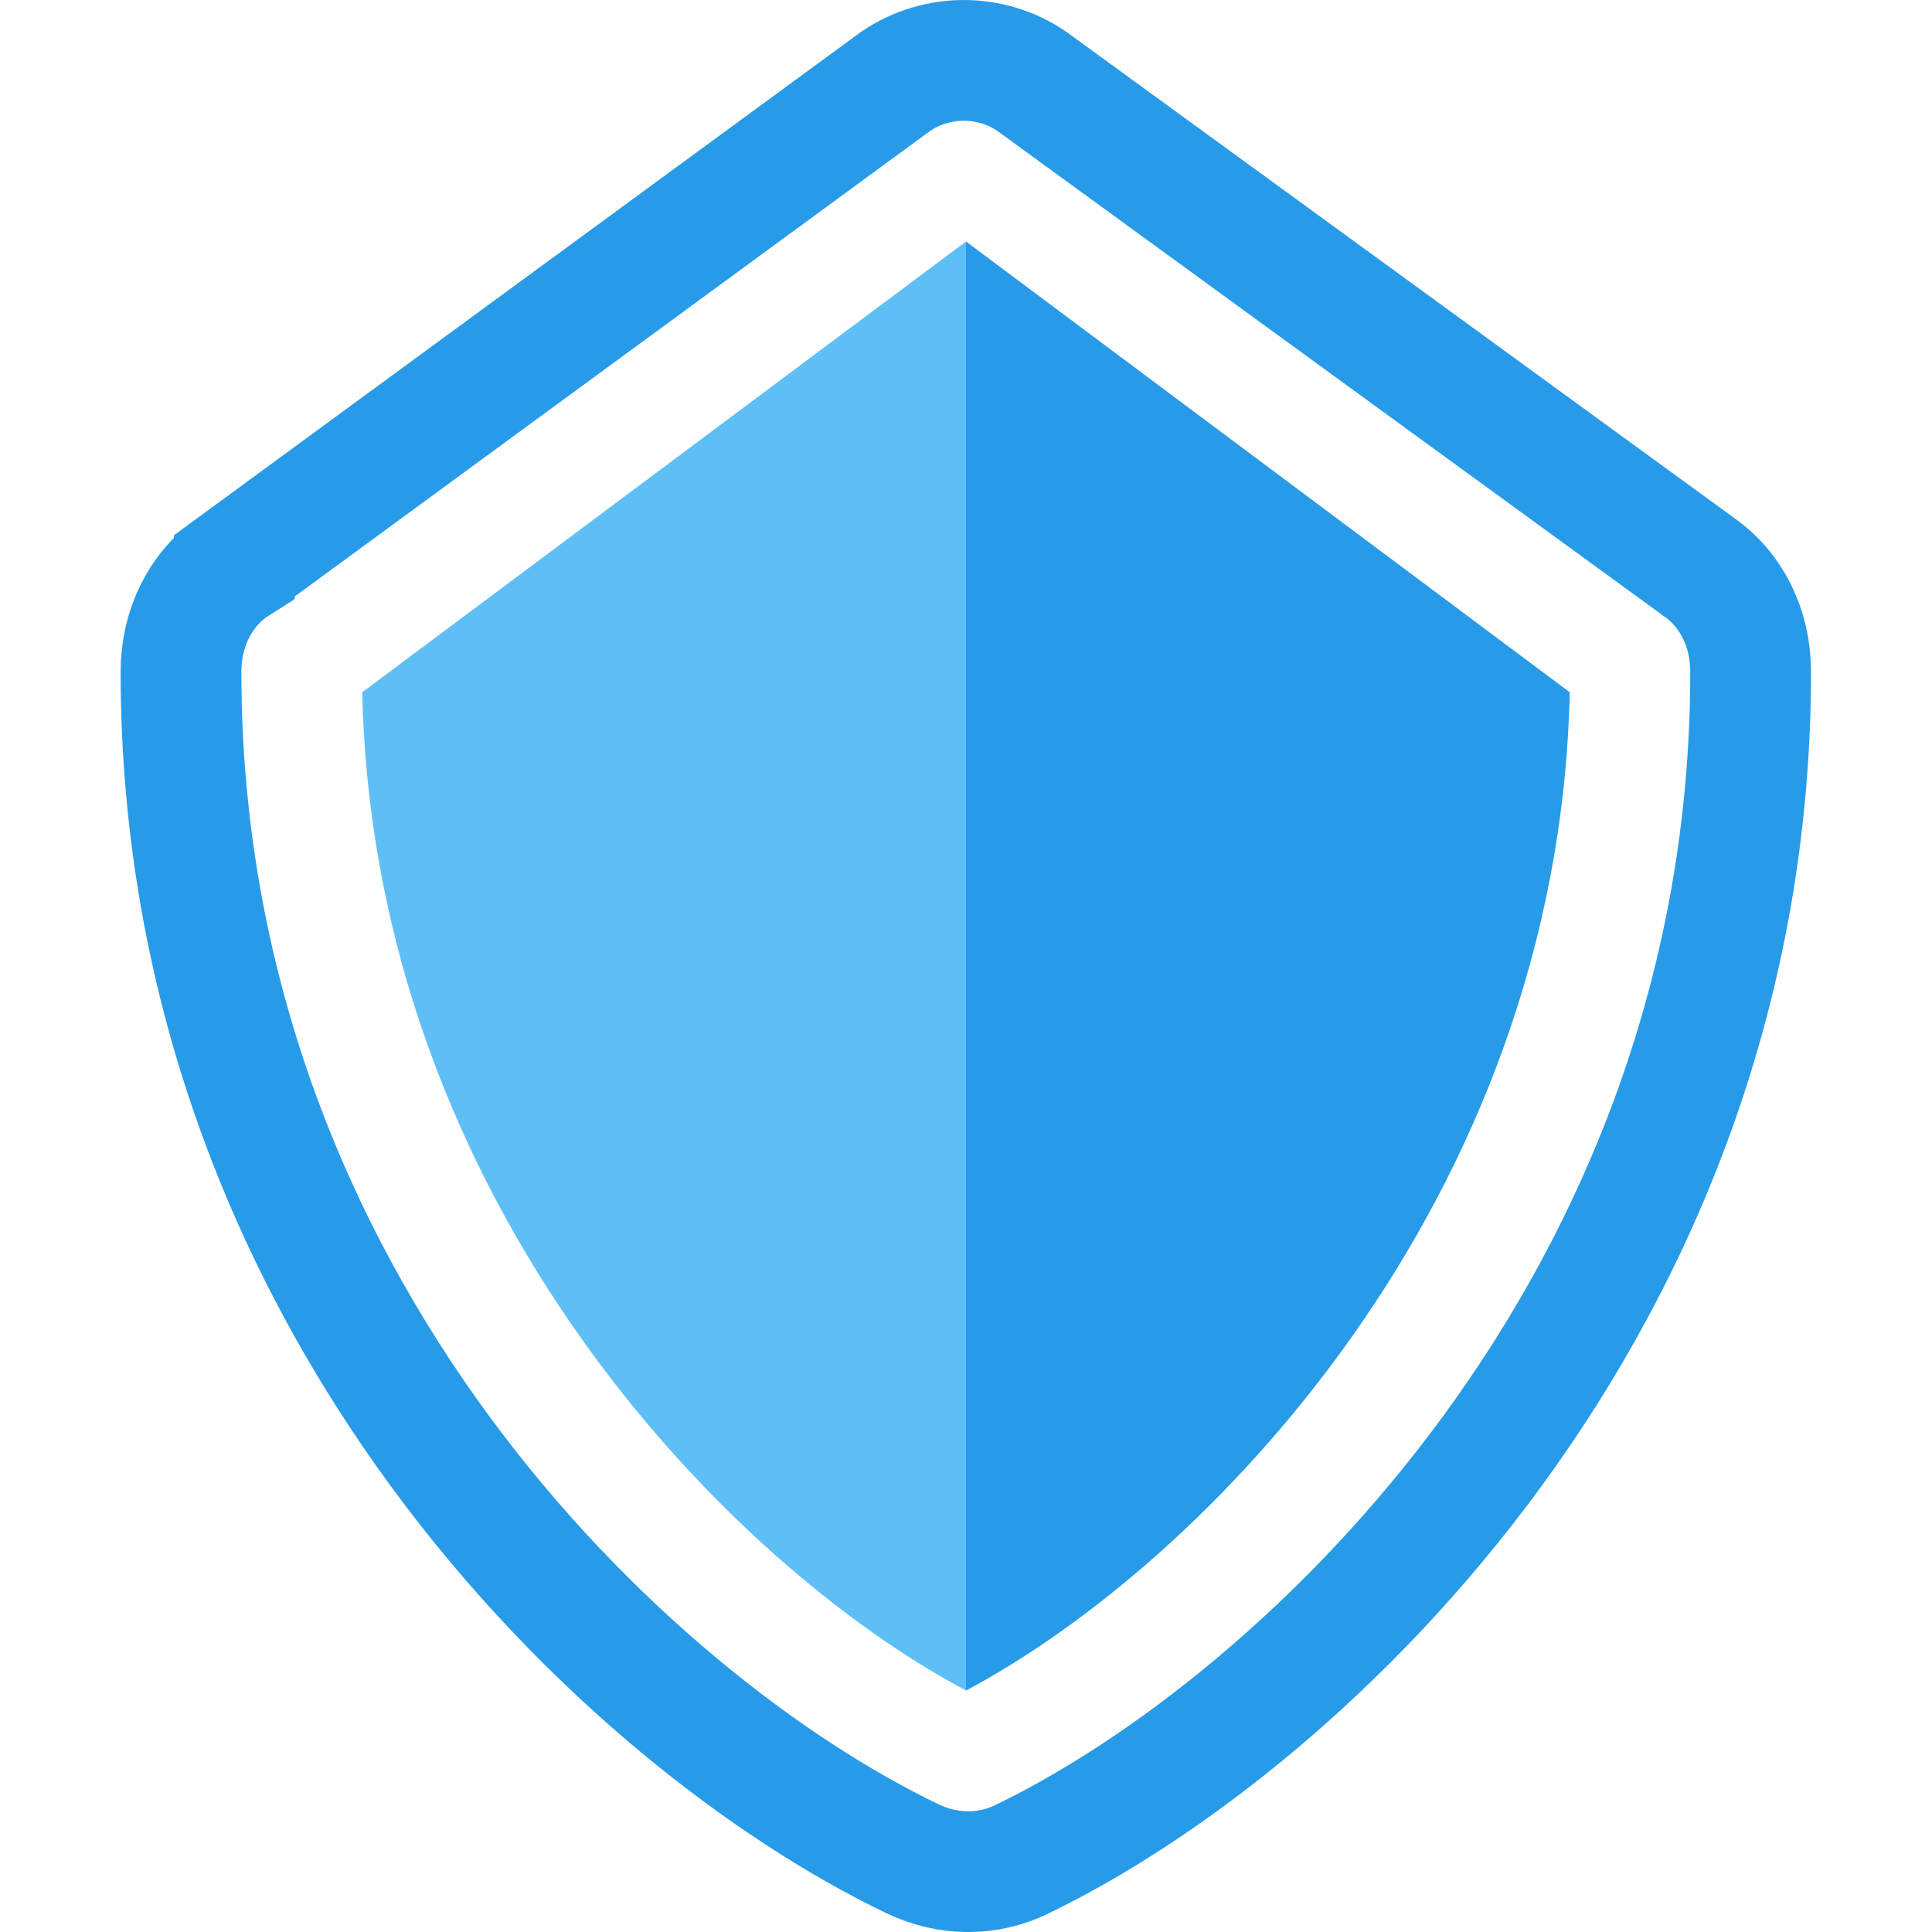 <svg width="16" height="16" viewBox="0 0 16 16" fill="none" xmlns="http://www.w3.org/2000/svg">
<path d="M8 2V13.894V14C6.037 12.958 3.093 9.965 3 5.733L8 2Z" fill="#5EBFF7"/>
<path d="M8 2V13.894V14C9.963 12.958 12.907 9.965 13 5.733L8 2Z" fill="#279BE8"/>
<path d="M14.067 4.694L14.067 4.694L14.058 4.687L8.547 0.675C8.207 0.442 7.758 0.442 7.417 0.674L1.941 4.686L1.941 4.687L1.93 4.694C1.66 4.881 1.499 5.201 1.499 5.563V5.563C1.499 10.79 5.189 14.258 7.558 15.394C7.851 15.534 8.181 15.537 8.466 15.396L8.47 15.394C10.812 14.259 14.498 10.79 14.498 5.562C14.498 5.201 14.338 4.881 14.067 4.694Z" stroke="#279BE8"/>
</svg>

